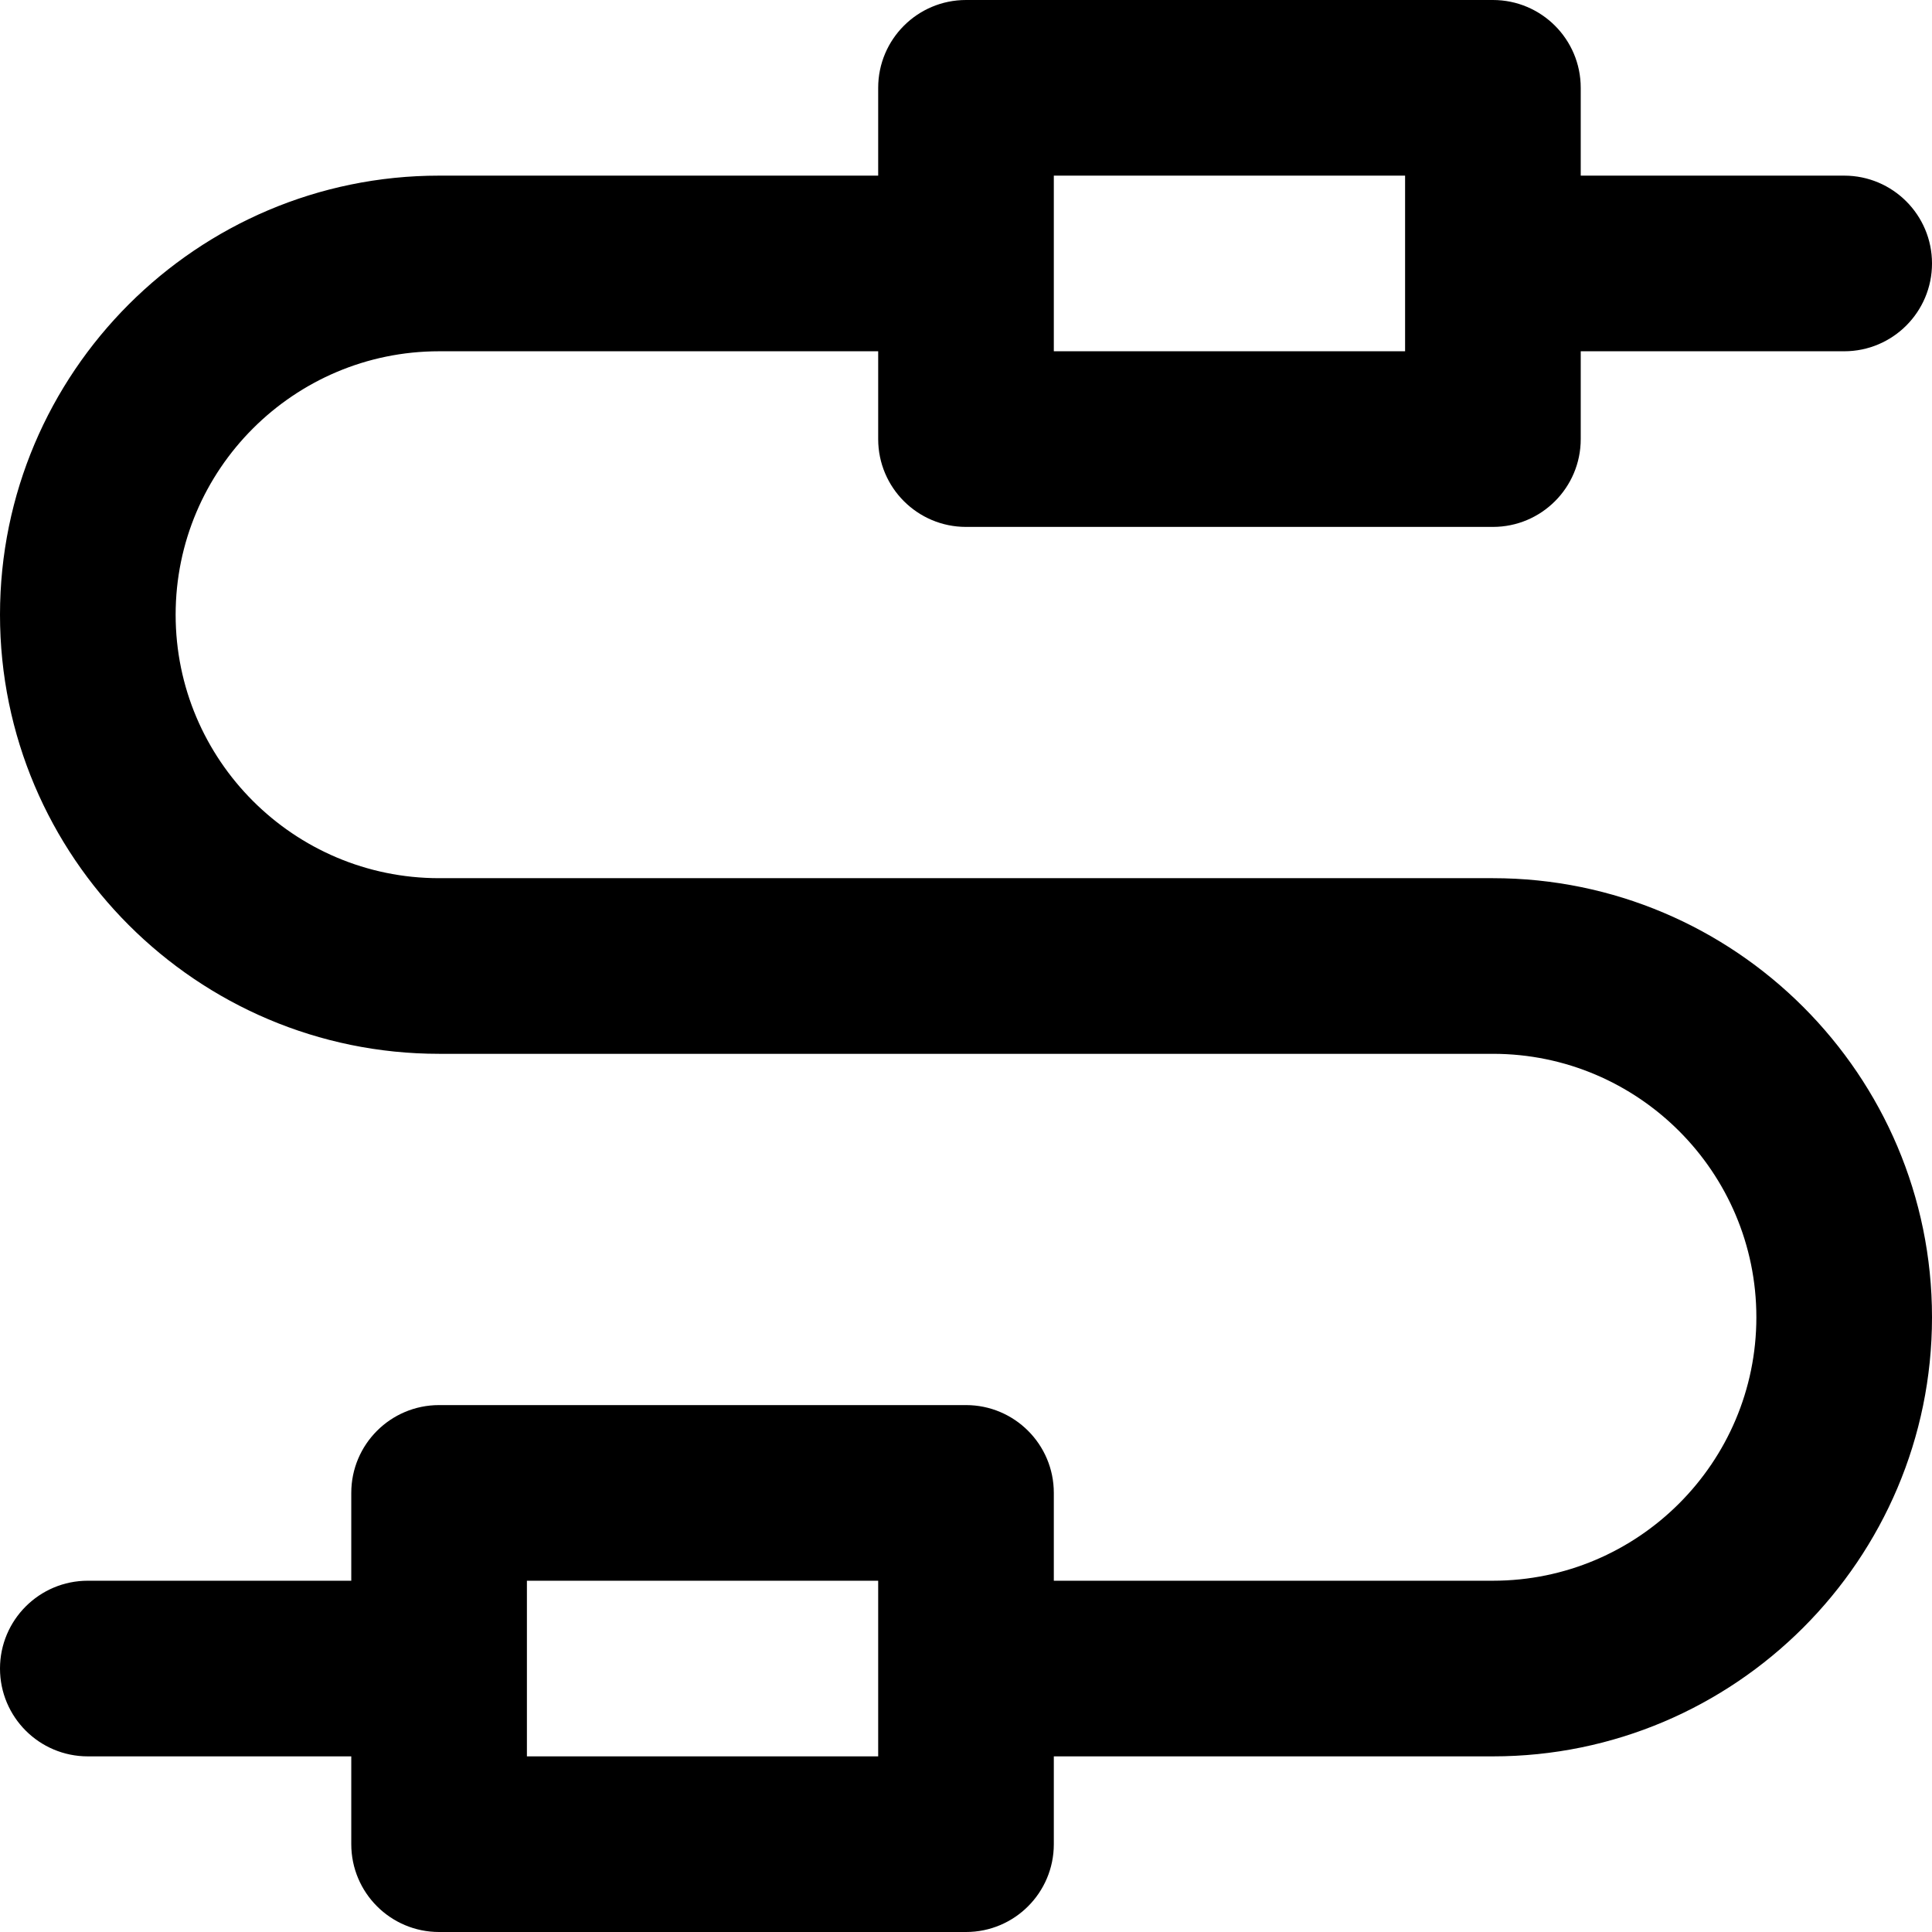 <svg viewBox="0 0 512 512" xmlns="http://www.w3.org/2000/svg">
<path d="M395.636 232.727H116.364C77.866 232.727 46.546 201.407 46.546 162.909C46.546 124.411 77.866 93.091 116.364 93.091H232.728V116.364C232.728 129.217 243.148 139.637 256.001 139.637H395.637C408.49 139.637 418.91 129.217 418.91 116.364V93.091H488.728C501.581 93.091 512.001 82.671 512.001 69.818C512.001 56.965 501.581 46.545 488.728 46.545H418.91V23.273C418.909 10.42 408.489 0 395.636 0H256C243.147 0 232.727 10.42 232.727 23.273V46.546H116.364C52.201 46.545 0 98.746 0 162.909C0 227.072 52.201 279.273 116.364 279.273H395.637C434.136 279.273 465.455 310.593 465.455 349.091C465.455 387.589 434.136 418.909 395.637 418.909H279.273V395.636C279.273 382.783 268.853 372.363 256 372.363H116.364C103.511 372.363 93.091 382.783 93.091 395.636V418.909H23.273C10.42 418.909 0 429.329 0 442.182C0 455.035 10.42 465.455 23.273 465.455H93.091V488.728C93.091 501.581 103.511 512.001 116.364 512.001H256C268.853 512.001 279.273 501.581 279.273 488.728V465.455H395.637C459.8 465.455 512.001 413.254 512.001 349.091C512.001 284.928 459.799 232.727 395.636 232.727ZM279.273 46.545H372.364V93.09H279.273V46.545ZM232.727 465.455H139.636V418.91H232.727V465.455V465.455Z"/>
</svg>
